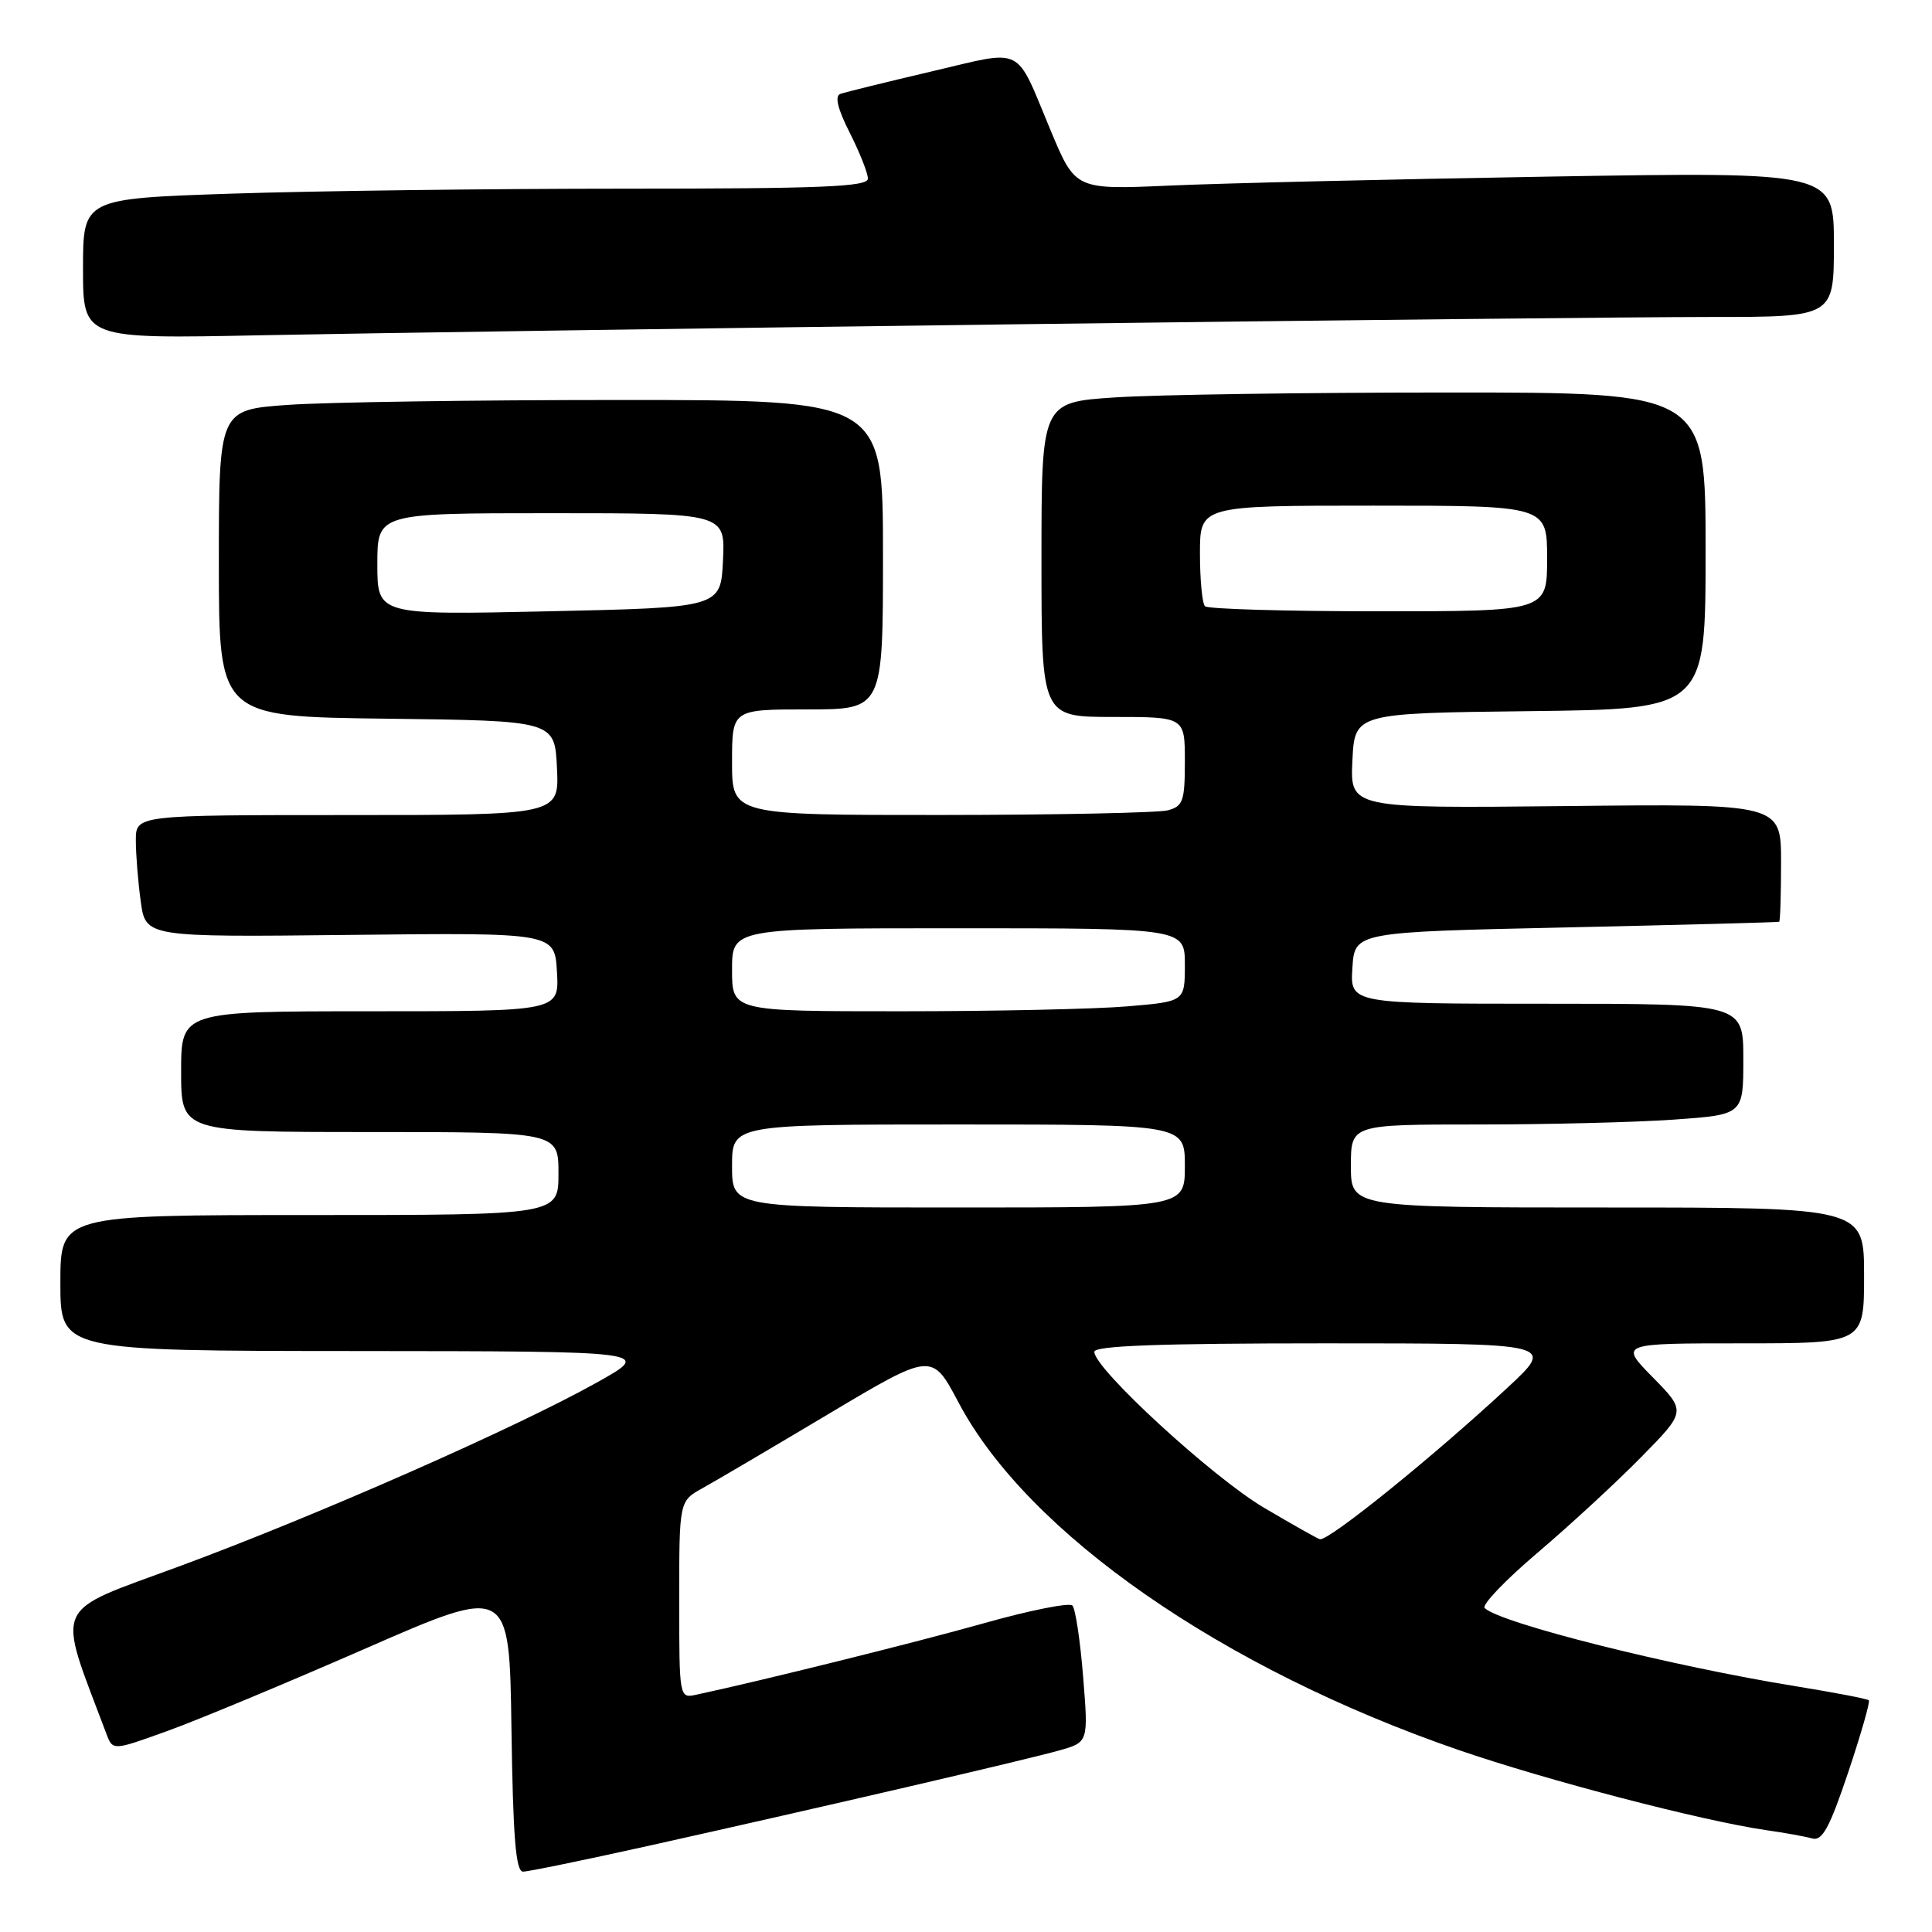 <?xml version="1.0" encoding="UTF-8" standalone="no"?>
<!DOCTYPE svg PUBLIC "-//W3C//DTD SVG 1.1//EN" "http://www.w3.org/Graphics/SVG/1.1/DTD/svg11.dtd" >
<svg xmlns="http://www.w3.org/2000/svg" xmlns:xlink="http://www.w3.org/1999/xlink" version="1.1" viewBox="0 0 256 256">
 <g >
 <path fill="currentColor"
d=" M 86.03 244.56 C 109.02 239.44 135.98 233.18 140.36 231.94 C 144.22 230.85 144.22 230.85 143.52 222.18 C 143.14 217.40 142.50 213.16 142.10 212.74 C 141.71 212.33 136.46 213.37 130.44 215.07 C 121.31 217.64 101.02 222.68 92.25 224.56 C 90.01 225.04 90.00 225.00 90.00 211.97 C 90.00 198.91 90.00 198.91 93.07 197.20 C 94.76 196.27 102.29 191.83 109.82 187.34 C 123.49 179.19 123.49 179.19 126.99 185.80 C 136.15 203.16 161.91 221.07 193.26 231.88 C 205.00 235.92 225.49 241.26 234.00 242.50 C 236.47 242.85 239.24 243.35 240.15 243.61 C 241.46 243.97 242.44 242.16 244.89 234.86 C 246.59 229.79 247.82 225.49 247.63 225.30 C 247.44 225.10 243.12 224.28 238.03 223.45 C 221.49 220.78 198.86 215.10 196.73 213.08 C 196.30 212.68 199.45 209.38 203.73 205.75 C 208.00 202.12 214.18 196.42 217.46 193.08 C 223.43 187.01 223.43 187.01 219.01 182.51 C 214.58 178.00 214.58 178.00 230.79 178.00 C 247.00 178.00 247.00 178.00 247.00 169.00 C 247.00 160.00 247.00 160.00 213.00 160.00 C 179.00 160.00 179.00 160.00 179.00 154.50 C 179.00 149.00 179.00 149.00 195.85 149.00 C 205.11 149.00 216.81 148.71 221.85 148.35 C 231.00 147.70 231.00 147.70 231.00 140.35 C 231.00 133.00 231.00 133.00 204.95 133.00 C 178.89 133.00 178.89 133.00 179.20 128.25 C 179.50 123.50 179.50 123.50 207.50 122.89 C 222.90 122.55 235.61 122.21 235.75 122.14 C 235.89 122.06 236.00 118.51 236.00 114.25 C 236.00 106.50 236.00 106.50 207.45 106.81 C 178.90 107.11 178.90 107.11 179.20 100.81 C 179.50 94.50 179.50 94.50 202.75 94.23 C 226.00 93.96 226.00 93.96 226.00 72.98 C 226.00 52.00 226.00 52.00 191.75 52.01 C 172.91 52.01 153.11 52.30 147.75 52.66 C 138.00 53.30 138.00 53.30 138.00 74.15 C 138.00 95.00 138.00 95.00 147.50 95.00 C 157.00 95.00 157.00 95.00 157.00 100.88 C 157.00 106.14 156.76 106.83 154.75 107.37 C 153.51 107.70 140.01 107.98 124.75 107.99 C 97.00 108.00 97.00 108.00 97.00 101.00 C 97.00 94.00 97.00 94.00 107.00 94.00 C 117.00 94.00 117.00 94.00 117.00 73.50 C 117.00 53.00 117.00 53.00 82.15 53.00 C 62.99 53.00 43.19 53.29 38.15 53.65 C 29.00 54.30 29.00 54.30 29.00 74.63 C 29.00 94.96 29.00 94.96 51.25 95.23 C 73.50 95.50 73.50 95.50 73.80 101.75 C 74.10 108.00 74.10 108.00 46.05 108.00 C 18.00 108.00 18.00 108.00 18.00 111.36 C 18.00 113.21 18.29 116.85 18.65 119.45 C 19.30 124.18 19.30 124.18 46.40 123.88 C 73.50 123.58 73.50 123.58 73.80 128.79 C 74.10 134.00 74.10 134.00 49.05 134.00 C 24.00 134.00 24.00 134.00 24.00 142.00 C 24.00 150.00 24.00 150.00 49.00 150.00 C 74.00 150.00 74.00 150.00 74.00 155.50 C 74.00 161.00 74.00 161.00 41.00 161.00 C 8.00 161.00 8.00 161.00 8.00 170.00 C 8.00 179.00 8.00 179.00 47.25 179.02 C 86.50 179.05 86.50 179.05 79.07 183.20 C 68.27 189.24 41.82 200.88 23.80 207.53 C 6.69 213.85 7.46 212.09 14.10 229.74 C 14.94 231.98 14.94 231.98 22.19 229.36 C 26.17 227.93 38.00 223.00 48.47 218.42 C 67.50 210.10 67.50 210.10 67.77 229.05 C 67.98 243.50 68.34 248.00 69.31 248.00 C 70.00 248.00 77.53 246.45 86.03 244.56 Z  M 134.50 42.97 C 176.30 42.43 217.81 42.00 226.75 42.00 C 243.00 42.00 243.00 42.00 243.00 32.38 C 243.00 22.77 243.00 22.77 205.25 23.40 C 184.49 23.75 161.88 24.28 155.00 24.59 C 142.50 25.14 142.50 25.14 139.23 17.32 C 134.43 5.83 135.89 6.55 123.42 9.47 C 117.41 10.88 111.98 12.22 111.35 12.44 C 110.58 12.72 110.99 14.42 112.60 17.60 C 113.92 20.21 115.00 22.94 115.00 23.67 C 115.00 24.75 108.91 25.00 82.66 25.00 C 64.87 25.00 41.47 25.30 30.66 25.66 C 11.00 26.32 11.00 26.32 11.00 35.61 C 11.00 44.91 11.00 44.91 34.75 44.42 C 47.81 44.16 92.70 43.50 134.50 42.97 Z  M 167.50 199.79 C 160.68 195.77 145.00 181.36 145.00 179.12 C 145.00 178.32 153.64 178.00 175.54 178.00 C 206.07 178.00 206.07 178.00 199.79 183.84 C 190.02 192.92 176.21 204.09 174.91 203.96 C 174.68 203.94 171.35 202.06 167.50 199.79 Z  M 97.00 154.50 C 97.00 149.00 97.00 149.00 127.00 149.00 C 157.00 149.00 157.00 149.00 157.00 154.50 C 157.00 160.00 157.00 160.00 127.00 160.00 C 97.00 160.00 97.00 160.00 97.00 154.50 Z  M 97.00 128.50 C 97.00 123.00 97.00 123.00 127.00 123.00 C 157.00 123.00 157.00 123.00 157.00 127.85 C 157.00 132.71 157.00 132.71 149.35 133.35 C 145.14 133.71 131.64 134.00 119.35 134.00 C 97.00 134.00 97.00 134.00 97.00 128.50 Z  M 50.00 74.75 C 50.00 68.00 50.00 68.00 73.05 68.00 C 96.10 68.00 96.10 68.00 95.80 74.25 C 95.50 80.50 95.50 80.50 72.75 81.00 C 50.00 81.50 50.00 81.50 50.00 74.75 Z  M 159.67 80.33 C 159.30 79.97 159.00 76.82 159.00 73.33 C 159.00 67.00 159.00 67.00 182.00 67.00 C 205.00 67.00 205.00 67.00 205.00 74.00 C 205.00 81.00 205.00 81.00 182.67 81.00 C 170.38 81.00 160.03 80.70 159.67 80.33 Z "/>
</g>
</svg>
